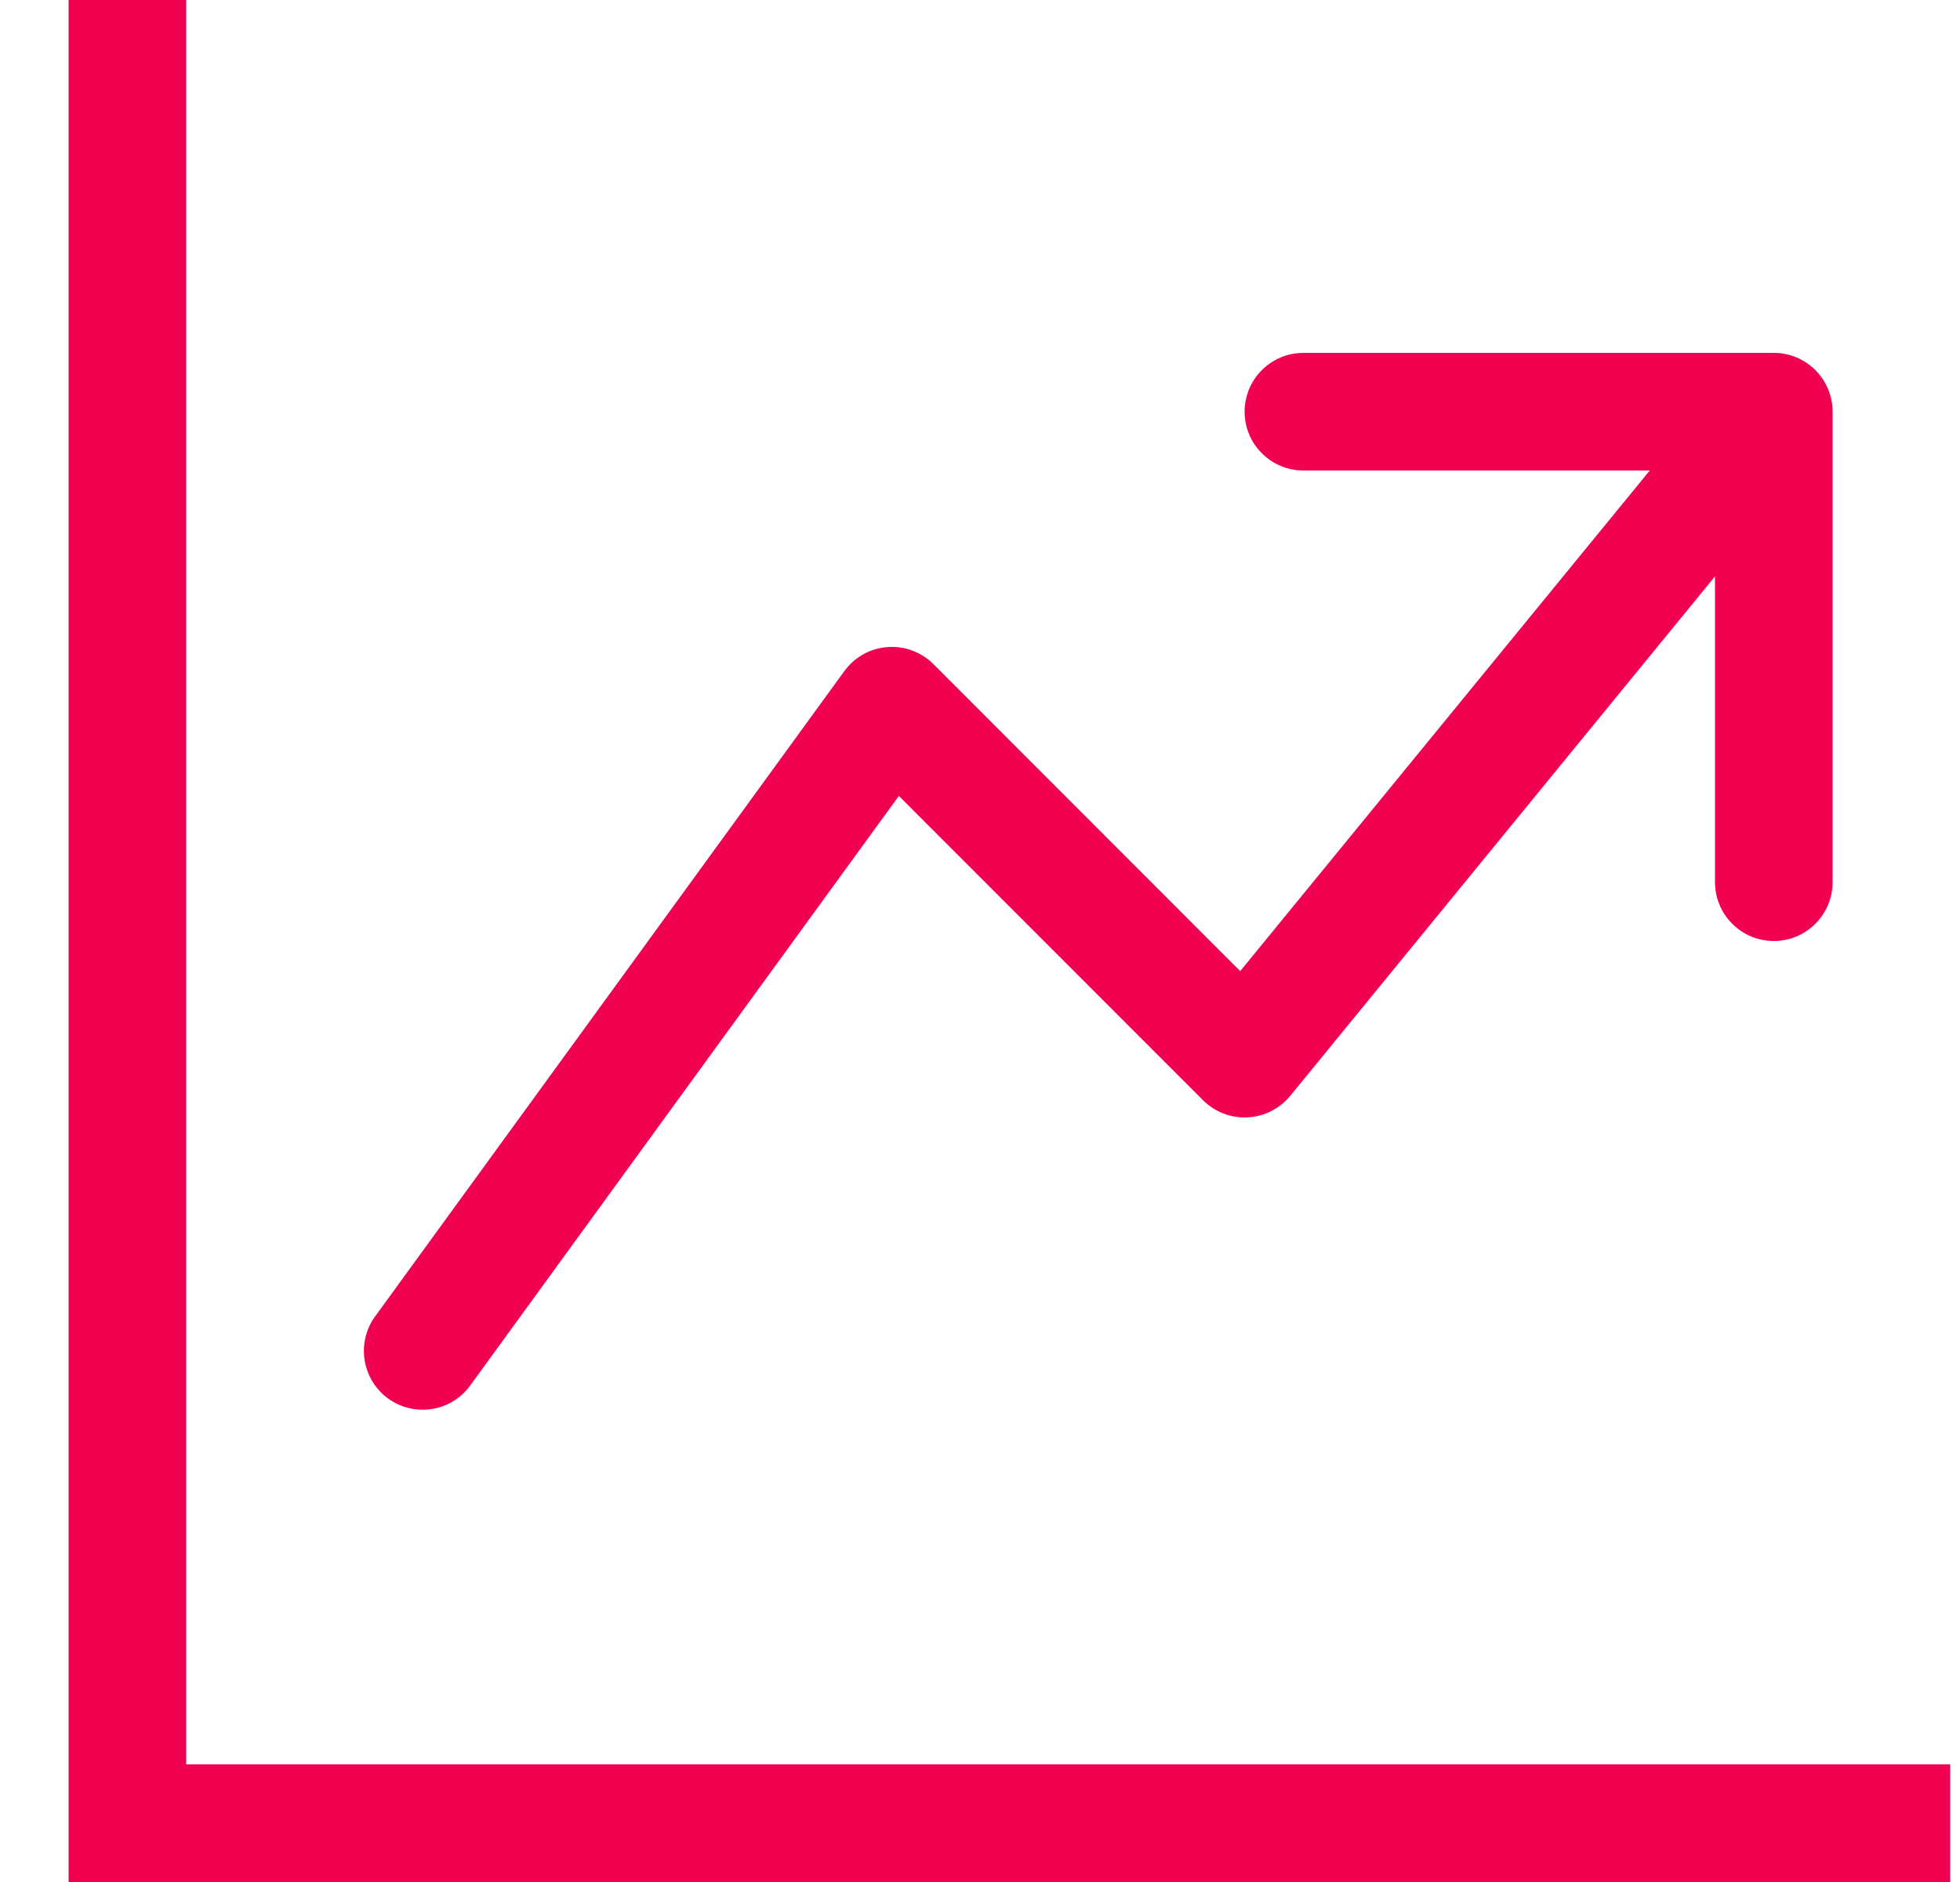 <svg width="25" height="24" viewBox="0 0 25 24" fill="none" xmlns="http://www.w3.org/2000/svg">
<g clip-path="url(#clip0_339_12413)">
<path fill-rule="evenodd" clip-rule="evenodd" d="M0.875 0H2.375V22.5H24.875V24H0.875V0ZM15.875 5.25C15.875 5.051 15.954 4.86 16.095 4.72C16.235 4.579 16.426 4.5 16.625 4.5H22.625C22.824 4.5 23.015 4.579 23.155 4.72C23.296 4.86 23.375 5.051 23.375 5.25V11.25C23.375 11.449 23.296 11.64 23.155 11.78C23.015 11.921 22.824 12 22.625 12C22.426 12 22.235 11.921 22.095 11.78C21.954 11.64 21.875 11.449 21.875 11.25V7.35L16.456 13.976C16.389 14.056 16.307 14.123 16.213 14.17C16.12 14.217 16.017 14.244 15.913 14.249C15.808 14.255 15.704 14.238 15.606 14.2C15.508 14.163 15.42 14.105 15.345 14.031L11.465 10.15L5.981 17.691C5.861 17.843 5.687 17.944 5.494 17.97C5.302 17.997 5.107 17.948 4.95 17.834C4.793 17.72 4.687 17.549 4.653 17.358C4.619 17.167 4.661 16.97 4.769 16.809L10.769 8.559C10.833 8.471 10.915 8.398 11.009 8.345C11.104 8.292 11.209 8.26 11.317 8.252C11.425 8.243 11.534 8.258 11.635 8.296C11.737 8.333 11.829 8.392 11.906 8.469L15.819 12.384L21.043 6H16.625C16.426 6 16.235 5.921 16.095 5.78C15.954 5.64 15.875 5.449 15.875 5.25Z" fill="#F10250"/>
</g>
<defs>
<clipPath id="clip0_339_12413">
<rect width="24" height="24" fill="white" transform="translate(0.875)"/>
</clipPath>
</defs>
</svg>
